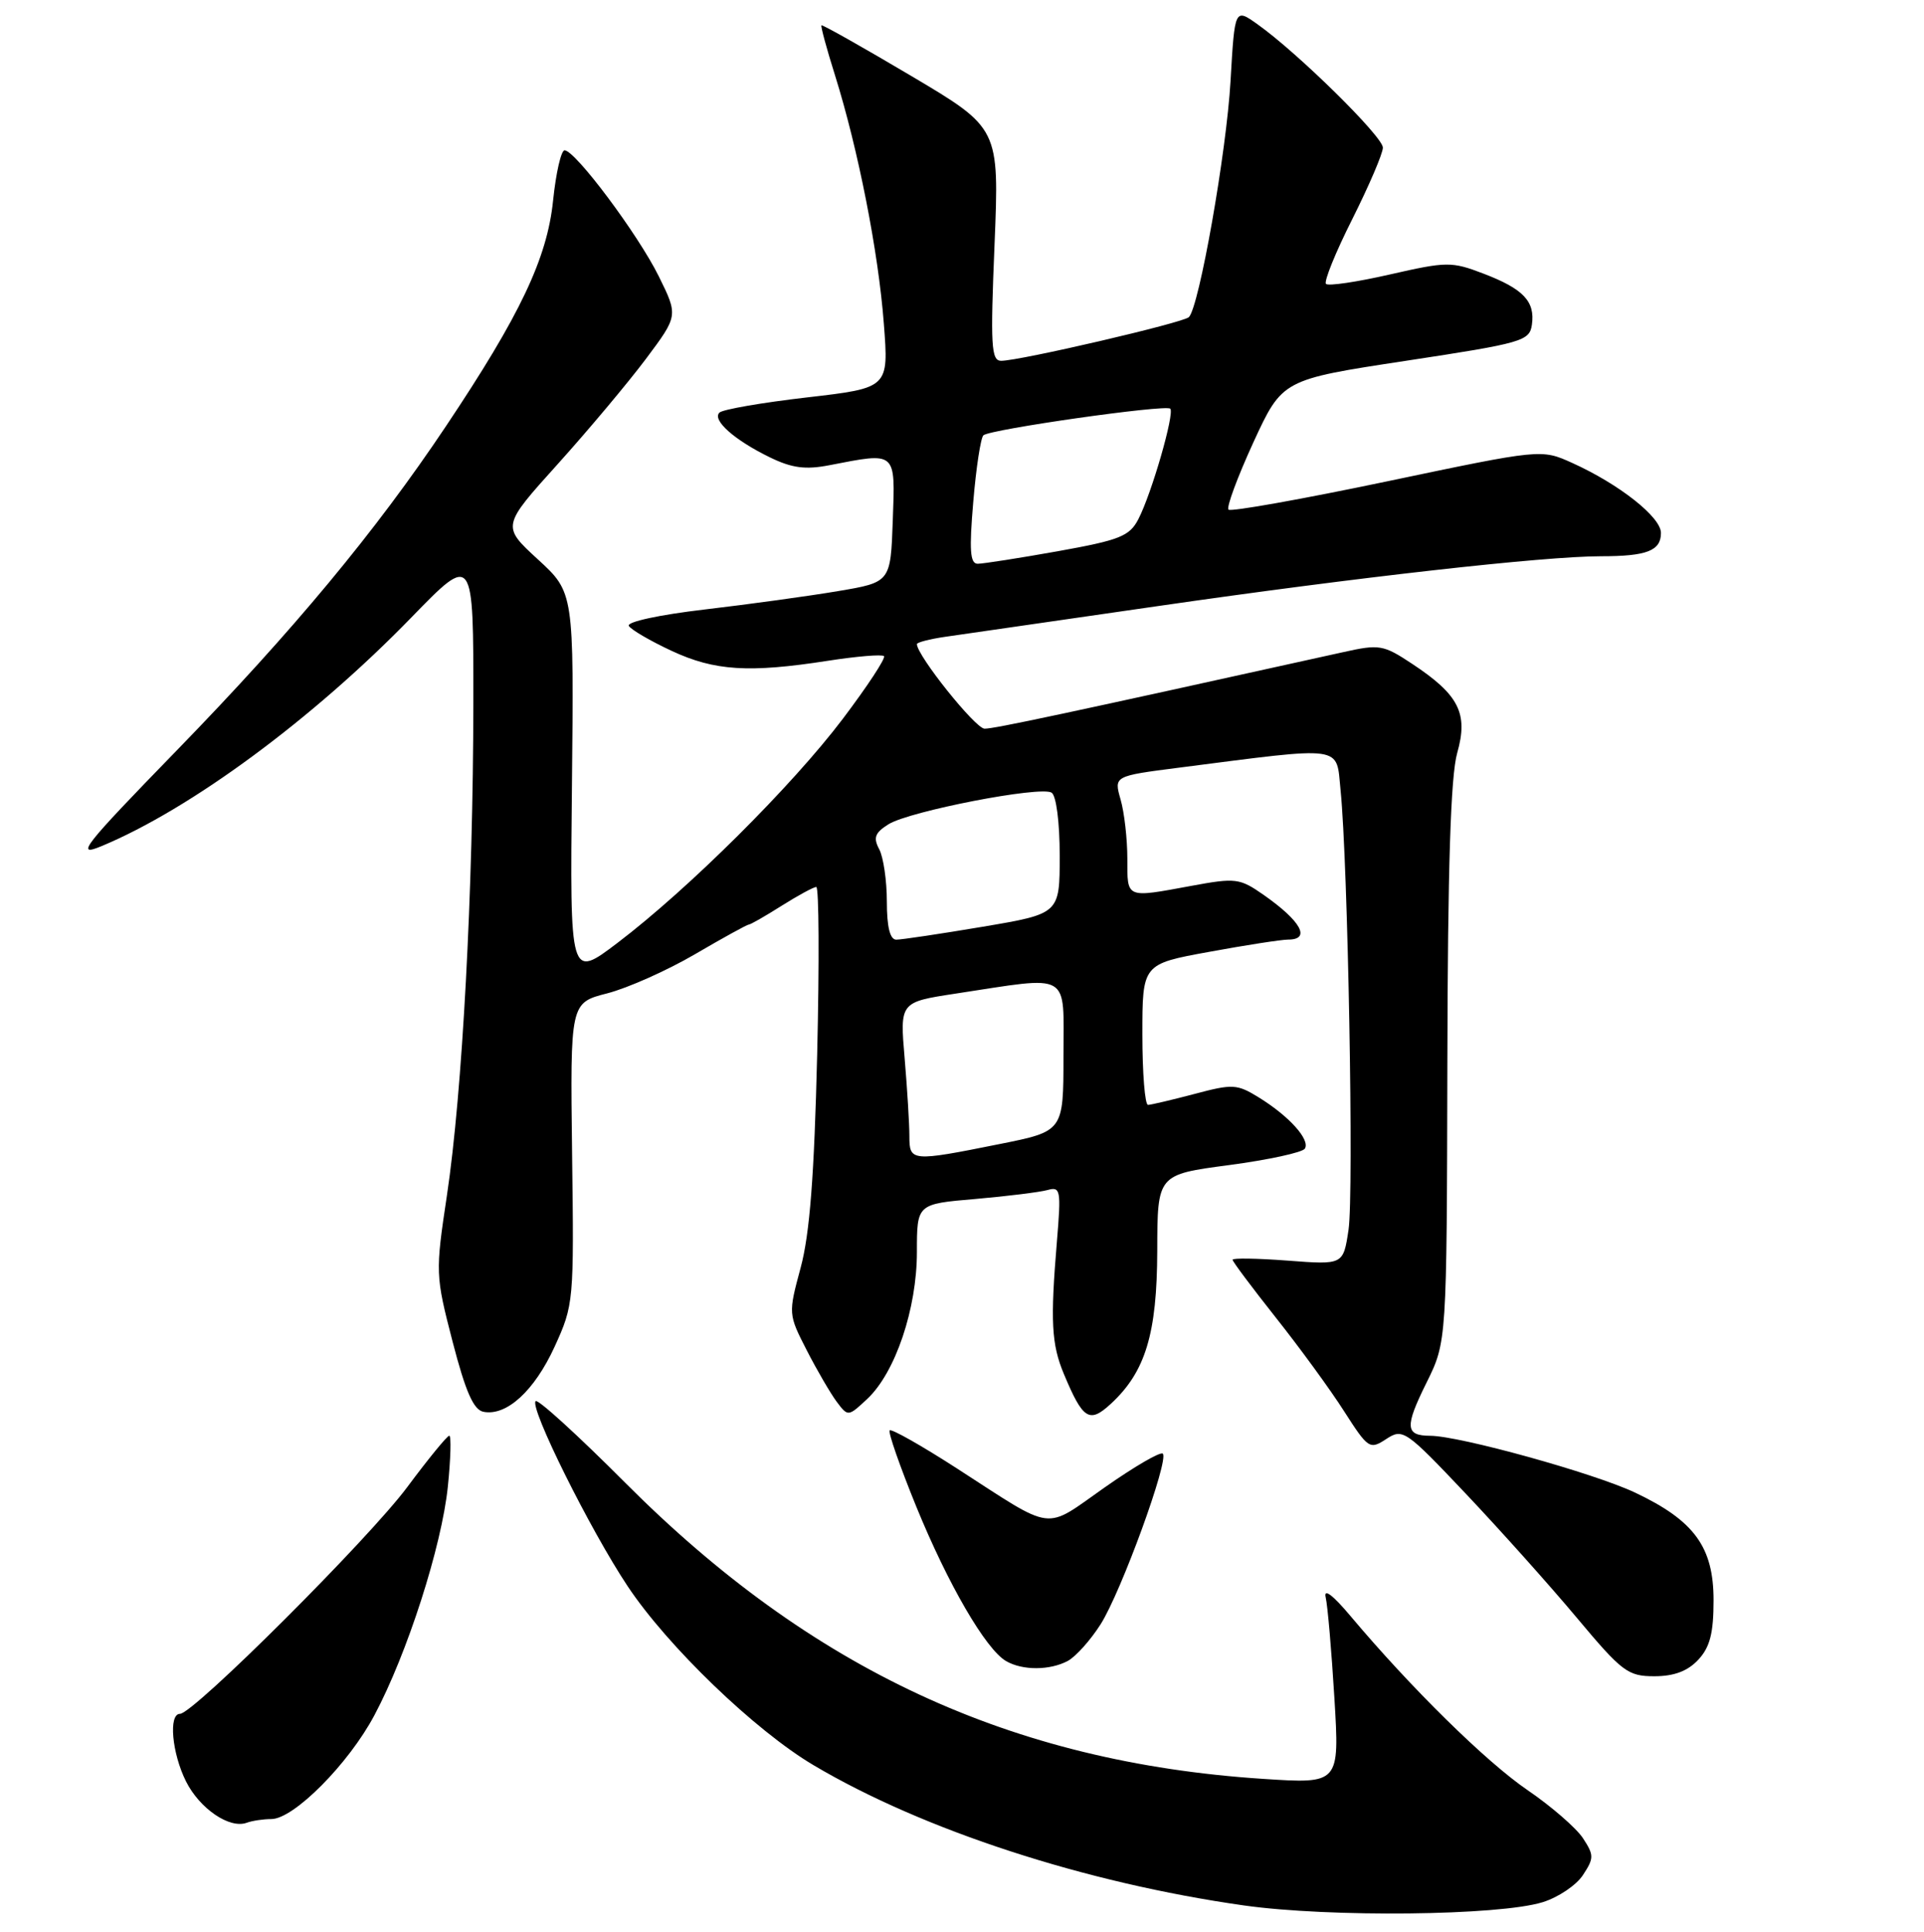 <?xml version="1.0" encoding="UTF-8" standalone="no"?>
<!DOCTYPE svg PUBLIC "-//W3C//DTD SVG 1.1//EN" "http://www.w3.org/Graphics/SVG/1.1/DTD/svg11.dtd" >
<svg xmlns="http://www.w3.org/2000/svg" xmlns:xlink="http://www.w3.org/1999/xlink" version="1.1" viewBox="0 0 256 257">
 <g >
 <path fill="currentColor"
d=" M 205.26 253.06 C 207.33 252.42 209.74 250.80 210.62 249.45 C 212.10 247.20 212.10 246.80 210.62 244.54 C 209.73 243.19 206.42 240.31 203.25 238.15 C 197.74 234.39 187.75 224.57 179.70 215.00 C 177.35 212.20 176.10 211.25 176.39 212.50 C 176.65 213.60 177.17 219.63 177.55 225.91 C 178.24 237.32 178.24 237.32 168.02 236.65 C 134.54 234.45 107.94 222.10 83.16 197.23 C 76.92 190.97 71.57 186.09 71.27 186.40 C 70.43 187.24 78.52 203.52 83.51 211.02 C 88.83 219.02 100.47 230.23 108.26 234.84 C 122.82 243.47 144.40 250.50 165.50 253.49 C 176.88 255.10 199.45 254.86 205.26 253.06 Z  M 36.10 242.00 C 39.08 242.00 46.37 234.67 49.81 228.20 C 54.18 220.01 58.78 205.69 59.59 197.75 C 59.97 194.04 60.05 191.00 59.78 191.00 C 59.50 191.00 56.99 194.07 54.20 197.82 C 49.11 204.68 25.73 228.00 23.95 228.00 C 22.40 228.00 22.87 233.23 24.75 236.99 C 26.58 240.63 30.55 243.33 32.83 242.49 C 33.56 242.22 35.04 242.00 36.10 242.00 Z  M 225.96 220.81 C 227.52 219.14 228.00 217.28 228.00 212.89 C 228.00 205.81 225.44 202.30 217.56 198.57 C 212.07 195.97 194.23 191.03 190.31 191.01 C 186.97 191.00 186.88 189.85 189.81 183.94 C 192.50 178.50 192.50 178.50 192.58 141.50 C 192.63 115.41 193.02 103.22 193.89 100.17 C 195.38 94.91 194.14 92.44 187.89 88.31 C 184.05 85.77 183.55 85.68 178.67 86.77 C 141.68 94.95 132.27 96.96 131.00 96.94 C 129.78 96.93 122.00 87.20 122.00 85.69 C 122.00 85.46 123.69 85.02 125.75 84.72 C 127.81 84.43 140.53 82.59 154.00 80.64 C 180.52 76.80 205.42 74.00 213.05 74.00 C 219.12 74.00 221.00 73.27 221.00 70.90 C 221.00 68.79 215.44 64.41 209.20 61.59 C 205.08 59.73 205.08 59.73 184.55 64.04 C 173.25 66.41 163.76 68.10 163.46 67.80 C 163.16 67.49 164.65 63.48 166.76 58.87 C 170.62 50.50 170.62 50.50 187.06 48.00 C 202.60 45.64 203.52 45.37 203.83 43.19 C 204.27 40.09 202.69 38.43 197.38 36.40 C 193.14 34.78 192.50 34.79 184.95 36.51 C 180.58 37.51 176.74 38.08 176.43 37.77 C 176.13 37.46 177.70 33.57 179.94 29.13 C 182.17 24.68 184.00 20.41 184.00 19.64 C 184.00 18.18 172.71 7.07 167.36 3.26 C 164.29 1.07 164.29 1.07 163.73 10.78 C 163.19 20.25 159.56 40.81 158.19 42.19 C 157.44 42.94 135.68 48.00 133.21 48.00 C 131.88 48.00 131.77 45.99 132.33 32.52 C 132.96 17.05 132.96 17.05 121.24 10.10 C 114.79 6.28 109.42 3.25 109.30 3.37 C 109.18 3.49 109.99 6.49 111.11 10.04 C 114.18 19.84 116.88 33.53 117.60 43.06 C 118.26 51.61 118.26 51.61 107.38 52.87 C 101.40 53.56 96.15 54.47 95.73 54.89 C 94.71 55.88 97.72 58.55 102.45 60.85 C 105.37 62.27 107.17 62.51 110.36 61.89 C 119.34 60.15 119.12 59.95 118.79 69.23 C 118.50 77.46 118.50 77.46 111.50 78.64 C 107.65 79.29 99.68 80.39 93.79 81.08 C 87.71 81.79 83.34 82.74 83.67 83.27 C 83.98 83.78 86.55 85.28 89.37 86.59 C 95.07 89.25 99.65 89.54 110.14 87.91 C 114.00 87.31 117.37 87.03 117.62 87.29 C 117.88 87.55 115.41 91.30 112.14 95.63 C 105.41 104.53 91.61 118.26 82.17 125.43 C 75.83 130.24 75.83 130.24 76.10 104.53 C 76.37 78.82 76.37 78.82 71.56 74.41 C 66.76 70.00 66.76 70.00 74.20 61.75 C 78.29 57.21 83.57 50.91 85.94 47.75 C 90.24 42.00 90.24 42.00 87.65 36.75 C 84.89 31.17 76.54 20.00 75.12 20.00 C 74.66 20.00 73.97 23.01 73.59 26.69 C 72.80 34.37 69.22 41.92 59.33 56.71 C 49.99 70.69 38.98 83.94 23.50 99.85 C 11.04 112.66 9.95 114.05 13.50 112.57 C 25.36 107.64 41.61 95.65 54.75 82.13 C 63.00 73.64 63.00 73.64 62.98 93.57 C 62.96 118.56 61.52 145.34 59.47 159.00 C 57.92 169.33 57.93 169.64 60.22 178.49 C 61.95 185.16 63.01 187.57 64.33 187.82 C 67.40 188.42 71.10 185.03 73.79 179.17 C 76.34 173.59 76.38 173.18 76.12 153.46 C 75.87 133.41 75.87 133.41 80.80 132.15 C 83.51 131.45 88.77 129.11 92.48 126.94 C 96.19 124.77 99.41 123.00 99.63 123.00 C 99.86 123.00 101.82 121.88 104.00 120.50 C 106.18 119.13 108.25 118.00 108.61 118.00 C 108.97 118.00 109.02 128.01 108.73 140.25 C 108.34 156.45 107.74 164.17 106.53 168.65 C 104.88 174.78 104.88 174.83 107.35 179.65 C 108.72 182.32 110.52 185.40 111.34 186.50 C 112.83 188.48 112.86 188.48 115.41 186.09 C 119.14 182.58 122.00 174.10 122.00 166.55 C 122.00 160.17 122.00 160.17 129.75 159.51 C 134.01 159.14 138.34 158.60 139.37 158.32 C 141.11 157.83 141.20 158.29 140.63 165.14 C 139.74 175.80 139.90 178.83 141.56 182.80 C 144.09 188.85 144.94 189.39 147.78 186.78 C 152.41 182.52 153.95 177.45 153.98 166.38 C 154.00 156.26 154.00 156.26 163.52 155.00 C 168.76 154.30 173.30 153.32 173.62 152.81 C 174.35 151.62 171.54 148.50 167.51 146.01 C 164.60 144.21 164.02 144.18 158.95 145.53 C 155.95 146.32 153.16 146.98 152.75 146.99 C 152.34 146.99 152.00 142.78 152.00 137.63 C 152.00 128.25 152.00 128.25 160.89 126.63 C 165.78 125.73 170.51 125.00 171.39 125.00 C 174.47 125.00 173.12 122.54 168.13 119.05 C 164.95 116.83 164.42 116.76 158.52 117.85 C 149.73 119.47 150.00 119.58 150.00 114.24 C 150.00 111.63 149.60 108.08 149.10 106.36 C 148.21 103.24 148.21 103.24 156.85 102.13 C 179.15 99.27 177.76 99.08 178.37 105.12 C 179.35 114.69 180.15 158.80 179.43 163.61 C 178.73 168.27 178.73 168.27 171.37 167.71 C 167.31 167.40 164.00 167.35 164.00 167.59 C 164.00 167.83 166.59 171.29 169.75 175.28 C 172.91 179.26 177.00 184.86 178.83 187.73 C 182.05 192.75 182.25 192.88 184.45 191.44 C 186.65 190.00 187.01 190.24 195.03 198.71 C 199.59 203.53 206.25 210.97 209.82 215.24 C 215.83 222.42 216.60 223.00 220.12 223.00 C 222.74 223.00 224.55 222.32 225.96 220.81 Z  M 142.08 220.96 C 143.15 220.38 145.12 218.18 146.46 216.06 C 149.20 211.72 155.57 194.24 154.72 193.39 C 154.41 193.08 150.93 195.11 146.97 197.89 C 138.77 203.64 140.52 203.87 127.29 195.33 C 122.62 192.32 118.61 190.05 118.38 190.29 C 118.14 190.52 119.74 195.09 121.92 200.44 C 126.14 210.77 131.16 219.41 133.86 220.98 C 136.04 222.25 139.68 222.24 142.08 220.96 Z  M 121.00 151.15 C 121.00 149.58 120.72 144.93 120.37 140.81 C 119.73 133.32 119.73 133.32 127.12 132.19 C 142.72 129.82 141.50 129.12 141.50 140.50 C 141.50 150.50 141.50 150.50 133.00 152.20 C 121.25 154.56 121.00 154.53 121.00 151.15 Z  M 118.00 119.93 C 118.00 117.15 117.54 114.01 116.98 112.97 C 116.17 111.44 116.41 110.79 118.23 109.65 C 121.03 107.91 138.44 104.53 139.92 105.45 C 140.54 105.84 141.00 109.39 141.00 113.84 C 141.00 121.56 141.00 121.56 130.75 123.29 C 125.11 124.24 119.94 125.01 119.25 125.01 C 118.42 125.00 118.00 123.32 118.00 119.93 Z  M 129.50 66.75 C 129.88 62.21 130.49 58.24 130.85 57.91 C 131.74 57.11 155.11 53.78 155.71 54.37 C 156.31 54.98 153.24 65.64 151.47 69.06 C 150.29 71.34 149.00 71.85 140.76 73.33 C 135.60 74.25 130.80 75.00 130.09 75.00 C 129.07 75.00 128.95 73.20 129.50 66.75 Z "/>
</g>
</svg>
